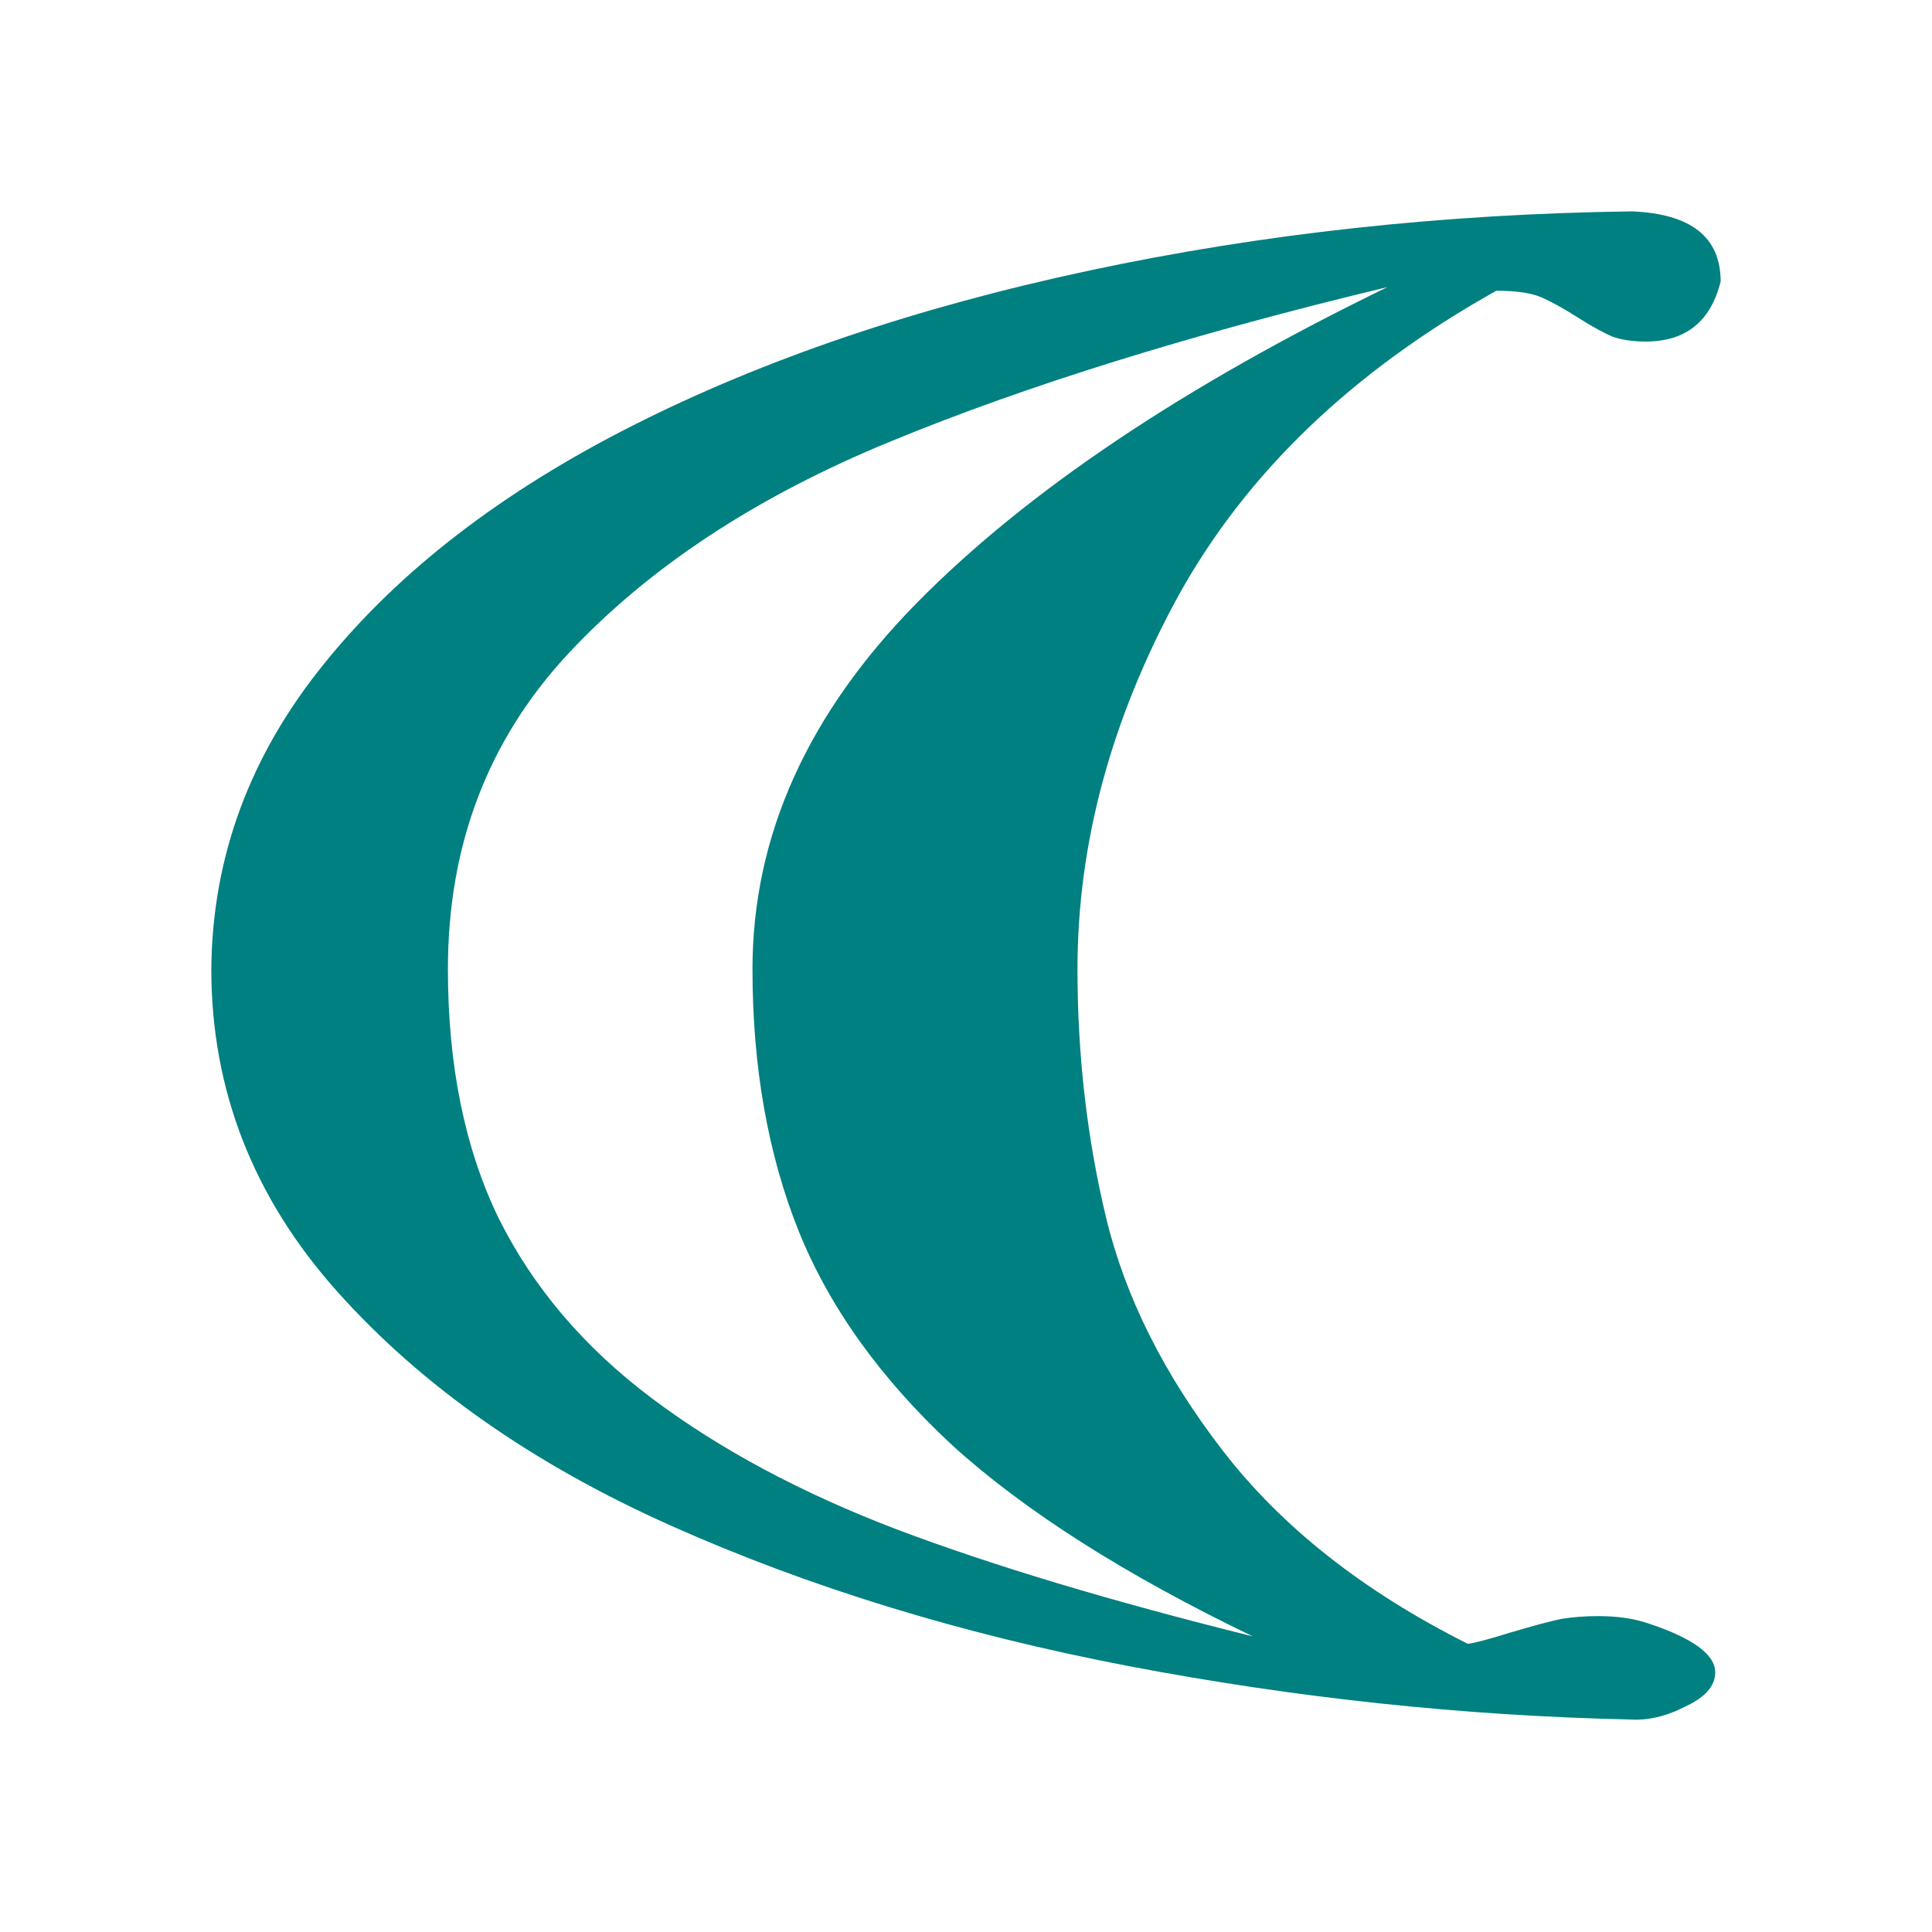 <?xml version="1.0" encoding="UTF-8" standalone="no"?>
<!-- Created with Inkscape (http://www.inkscape.org/) -->
<svg
   xmlns:dc="http://purl.org/dc/elements/1.1/"
   xmlns:cc="http://creativecommons.org/ns#"
   xmlns:rdf="http://www.w3.org/1999/02/22-rdf-syntax-ns#"
   xmlns:svg="http://www.w3.org/2000/svg"
   xmlns="http://www.w3.org/2000/svg"
   xmlns:sodipodi="http://sodipodi.sourceforge.net/DTD/sodipodi-0.dtd"
   xmlns:inkscape="http://www.inkscape.org/namespaces/inkscape"
   width="64px"
   height="64px"
   id="svg2383"
   sodipodi:version="0.32"
   inkscape:version="0.46"
   sodipodi:docname="lilith.svg"
   inkscape:output_extension="org.inkscape.output.svg.inkscape">
  <defs
     id="defs2385">
    <inkscape:perspective
       sodipodi:type="inkscape:persp3d"
       inkscape:vp_x="0 : 32 : 1"
       inkscape:vp_y="0 : 1000 : 0"
       inkscape:vp_z="64 : 32 : 1"
       inkscape:persp3d-origin="32 : 21.333333 : 1"
       id="perspective2391" />
  </defs>
  <sodipodi:namedview
     id="base"
     pagecolor="#ffffff"
     bordercolor="#666666"
     borderopacity="1.0"
     inkscape:pageopacity="0.0"
     inkscape:pageshadow="2"
     inkscape:zoom="5.5"
     inkscape:cx="15.829545"
     inkscape:cy="32"
     inkscape:current-layer="layer1"
     showgrid="true"
     inkscape:document-units="px"
     inkscape:grid-bbox="true"
     inkscape:window-width="1280"
     inkscape:window-height="970"
     inkscape:window-x="-4"
     inkscape:window-y="27" />
  <g
     id="layer1"
     inkscape:label="Layer 1"
     inkscape:groupmode="layer">
    <path
       transform="scale(1.214,0.824)"
       style="font-size:75.988px;font-style:normal;font-variant:normal;font-weight:normal;font-stretch:normal;text-align:start;line-height:125%;writing-mode:lr-tb;text-anchor:start;fill:#008080;fill-opacity:1;stroke:none;stroke-width:1px;stroke-linecap:butt;stroke-linejoin:miter;stroke-opacity:1;font-family:StarFont Serif;-inkscape-font-specification:StarFont Serif"
       d="M 20.533,38.96 C 20.533,33.617 22.03,28.707 25.023,24.23 C 28.016,19.753 32.295,15.523 37.861,11.541 C 32.542,13.421 28.028,15.486 24.318,17.737 C 20.632,19.963 17.689,22.82 15.487,26.308 C 13.31,29.771 12.222,33.988 12.222,38.96 C 12.222,42.819 12.68,46.146 13.595,48.941 C 14.535,51.736 15.932,54.16 17.787,56.214 C 19.643,58.267 21.869,60.023 24.466,61.482 C 27.088,62.942 30.329,64.376 34.187,65.786 C 30.7,63.313 27.966,60.753 25.987,58.106 C 24.033,55.434 22.636,52.565 21.795,49.498 C 20.954,46.406 20.533,42.893 20.533,38.96 M 44.539,8.498 C 46.147,8.597 46.951,9.537 46.951,11.318 C 46.679,12.926 45.999,13.73 44.91,13.73 C 44.564,13.73 44.267,13.668 44.02,13.544 C 43.772,13.396 43.451,13.136 43.055,12.765 C 42.659,12.394 42.325,12.122 42.053,11.949 C 41.781,11.776 41.373,11.689 40.829,11.689 C 36.896,14.93 34.002,19.023 32.147,23.97 C 30.316,28.918 29.401,33.914 29.401,38.96 C 29.401,42.423 29.661,45.75 30.18,48.941 C 30.7,52.132 31.763,55.261 33.371,58.328 C 34.979,61.396 37.205,63.981 40.05,66.083 C 40.223,66.058 40.606,65.91 41.2,65.638 C 41.818,65.366 42.288,65.18 42.61,65.081 C 42.931,65.007 43.265,64.97 43.612,64.97 C 44.131,64.97 44.589,65.069 44.984,65.267 C 46.196,65.86 46.803,66.516 46.803,67.233 C 46.803,67.778 46.53,68.235 45.986,68.606 C 45.467,69.002 44.96,69.175 44.465,69.126 C 39.914,68.977 35.35,68.26 30.774,66.974 C 26.222,65.687 22.067,63.807 18.307,61.334 C 14.547,58.86 11.517,55.731 9.217,51.947 C 6.916,48.162 5.766,43.833 5.766,38.96 C 5.791,34.458 6.817,30.365 8.846,26.679 C 10.874,22.969 13.681,19.778 17.268,17.106 C 20.855,14.435 25.01,12.357 29.735,10.873 C 34.459,9.389 39.394,8.597 44.539,8.498"
       id="kamala" />
  </g>
</svg>
